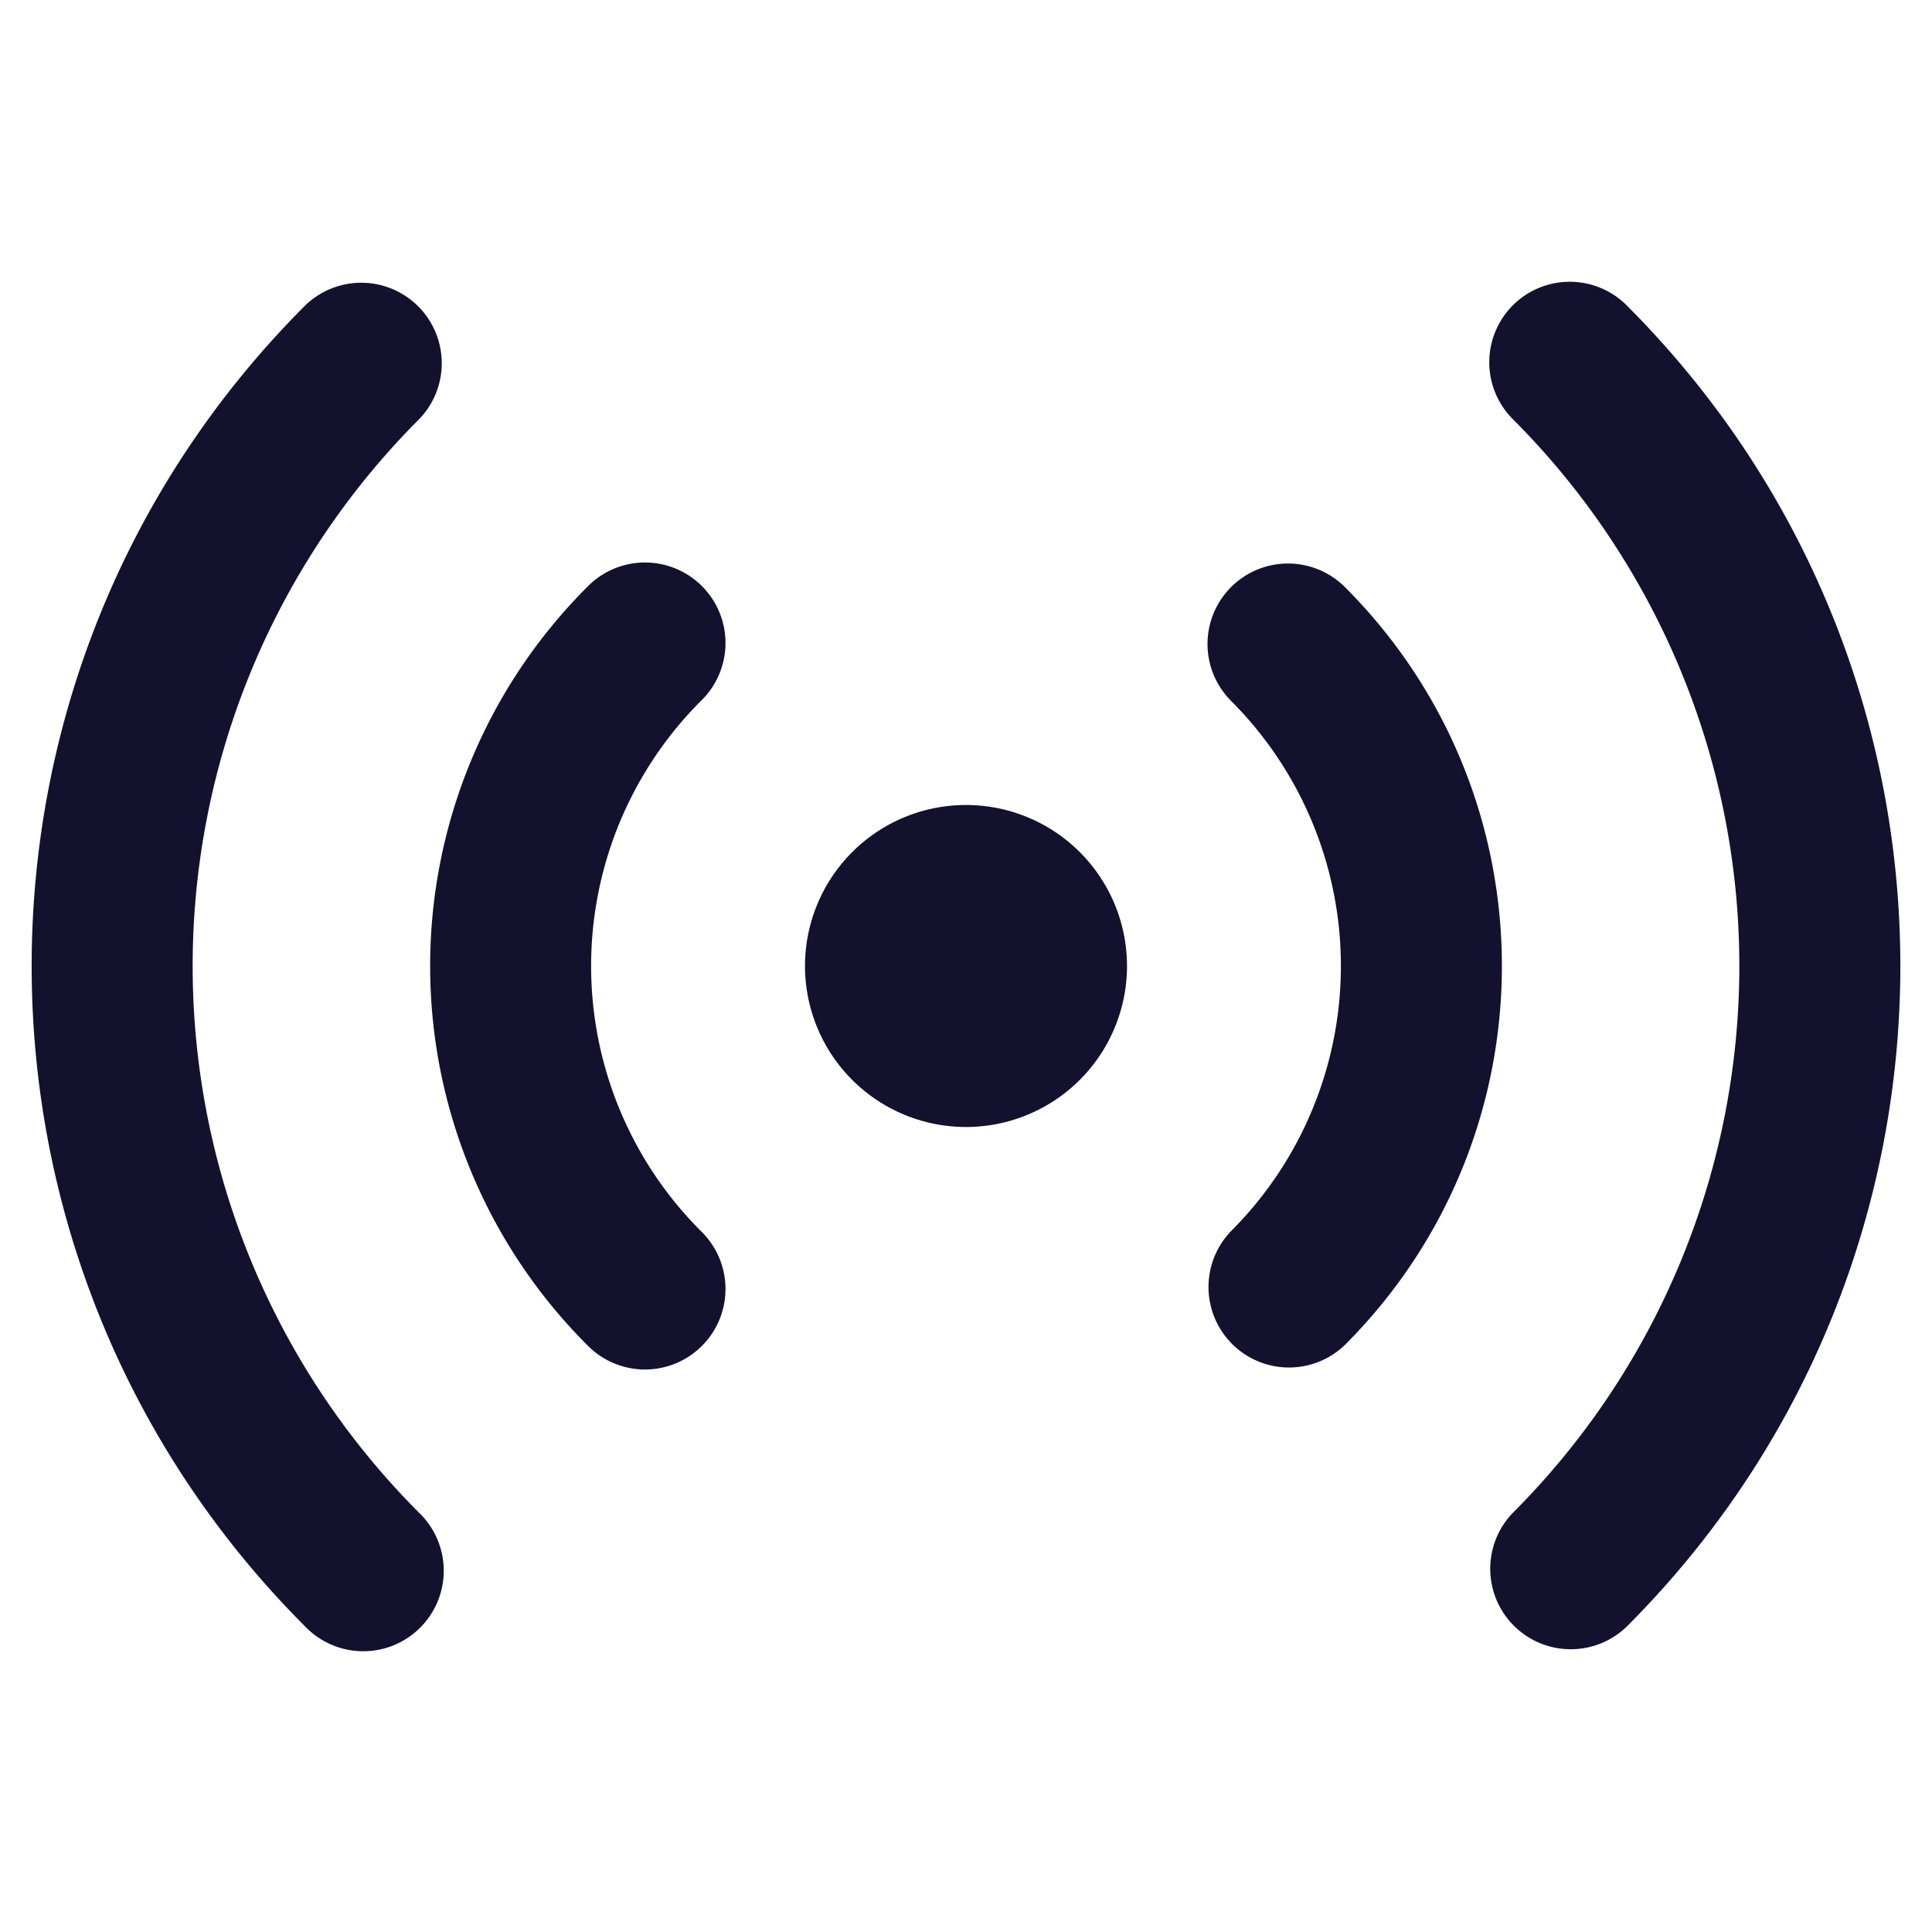<?xml version="1.0" standalone="no"?><!DOCTYPE svg PUBLIC "-//W3C//DTD SVG 1.1//EN" "http://www.w3.org/Graphics/SVG/1.1/DTD/svg11.dtd"><svg class="icon" width="200px" height="200.00px" viewBox="0 0 1024 1024" version="1.1" xmlns="http://www.w3.org/2000/svg"><path d="M222.165 222.165a409.899 409.899 0 0 0 0 579.669 42.667 42.667 0 1 1-60.331 60.331C-31.573 668.757-31.573 355.243 161.835 161.835a42.667 42.667 0 0 1 60.331 60.331z m579.669-60.331a42.667 42.667 0 0 1 60.331 0c193.408 193.408 193.408 506.923 0 700.331a42.667 42.667 0 0 1-60.331-60.331 409.899 409.899 0 0 0 0-579.669 42.667 42.667 0 0 1 0-60.331zM371.499 371.499a198.699 198.699 0 0 0 0 281.003 42.667 42.667 0 1 1-60.331 60.331 284.032 284.032 0 0 1 0-401.664 42.667 42.667 0 1 1 60.331 60.331z m281.003-60.331a42.667 42.667 0 0 1 60.331 0c110.933 110.933 110.933 290.731 0 401.664a42.667 42.667 0 0 1-60.331-60.331 198.699 198.699 0 0 0 0-281.003 42.667 42.667 0 0 1 0-60.331zM512 597.333a85.333 85.333 0 1 0 0-170.667 85.333 85.333 0 0 0 0 170.667z" fill="#12122F" /></svg>